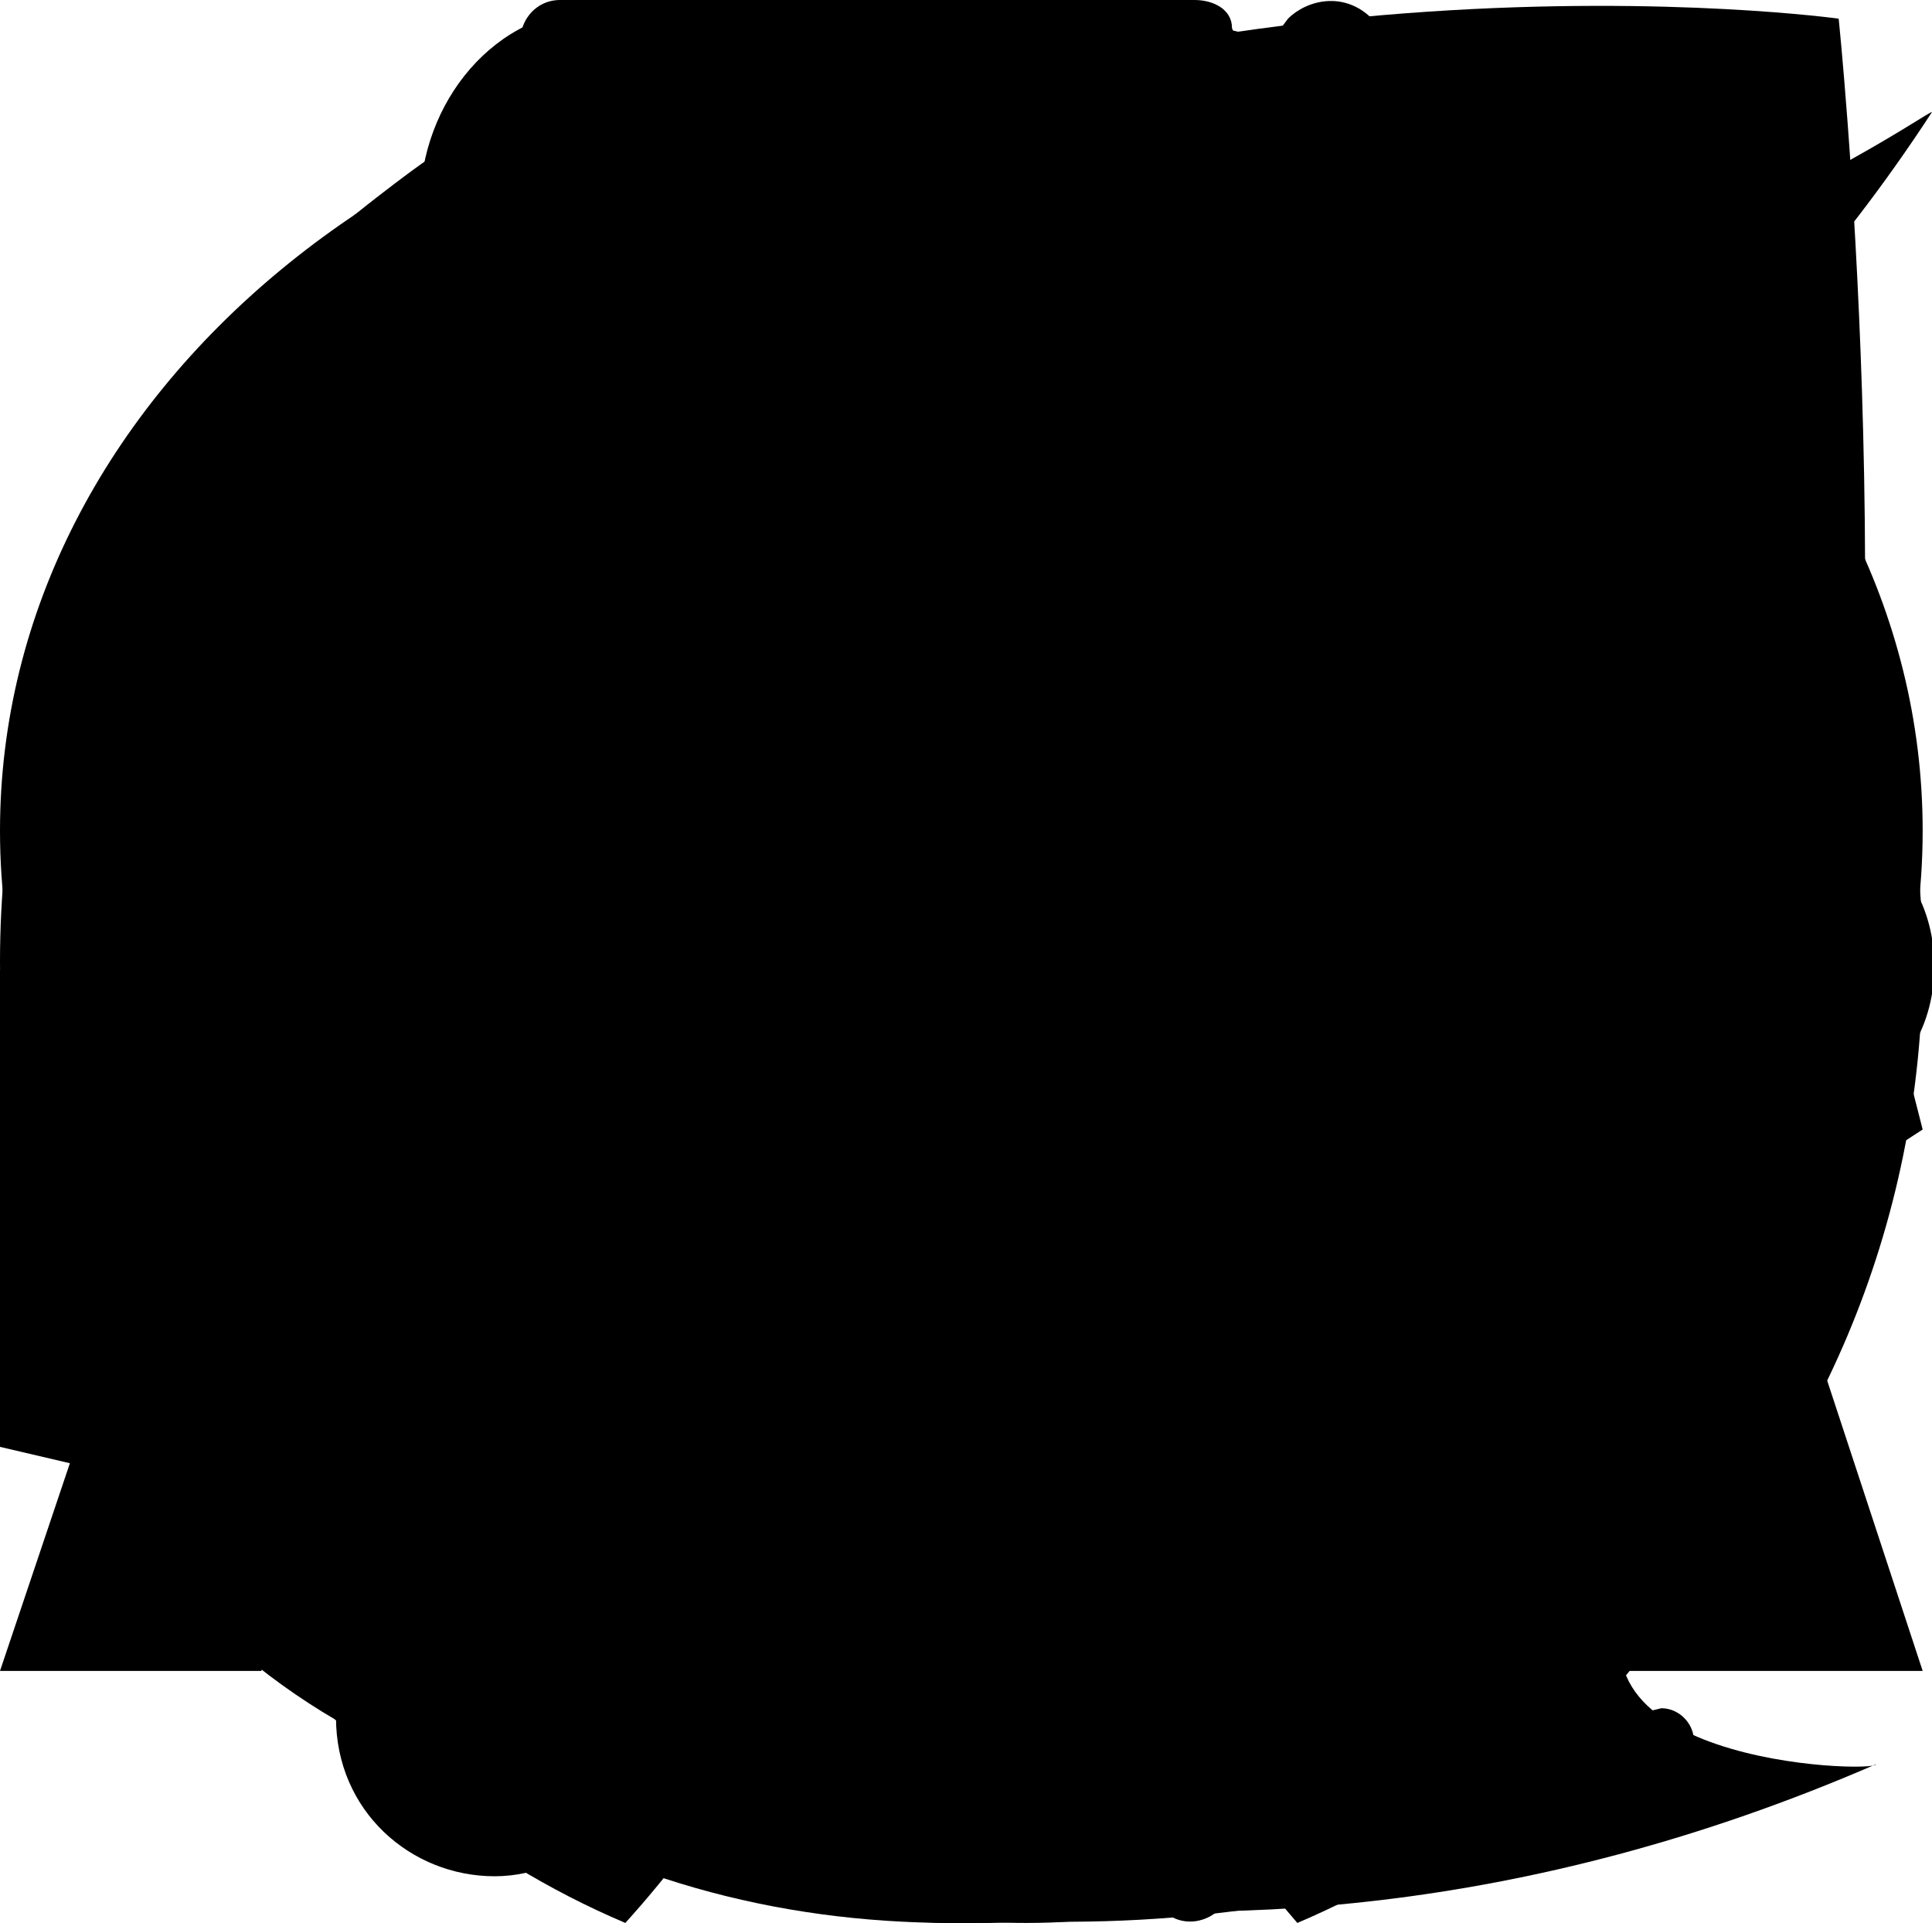 <?xml version="1.0" encoding="utf-8"?>
<!-- Generator: Adobe Illustrator 22.1.0, SVG Export Plug-In . SVG Version: 6.00 Build 0)  -->
<svg version="1.1" xmlns="http://www.w3.org/2000/svg" xmlns:xlink="http://www.w3.org/1999/xlink" x="0px" y="0px"
	 viewBox="0 0 20.7 20.6" style="enable-background:new 0 0 20.7 20.6;" xml:space="preserve">
<g id="bug">
	<path d="M9.1,8.9c-2.1-0.6-4-1.7-5.4-3.1L3.6,5.7C2,7.4,1.1,9.6,1.1,12.1c0,3.8,2.3,7.1,5.6,8.5h0c1.9-2.1,3-4.9,3-8
		C9.7,11.3,9.5,10.1,9.1,8.9z"/>
	<path d="M17,5.7L17,5.7c-1.5,1.6-3.4,2.7-5.5,3.2c-0.4,1.2-0.6,2.4-0.6,3.7c0,3.1,1.1,5.8,3,8h0c3.3-1.4,5.6-4.7,5.6-8.5
		C19.6,9.6,18.6,7.4,17,5.7z"/>
	<path d="M15.2,4.2c-0.7-0.4-1.4-0.8-2.2-1L14.8,1c0.2-0.2,0.2-0.6-0.1-0.8C14.4-0.1,14,0,13.8,0.2L11.7,3c-0.4-0.1-0.9-0.1-1.4-0.1
		C9.9,2.9,9.4,2.9,9,3l0,0L6.8,0.2C6.6,0,6.2-0.1,6,0.1C5.7,0.3,5.7,0.7,5.9,1l1.8,2.3c-0.8,0.2-1.6,0.6-2.2,1l0,0
		c1.1,1.5,2.9,2.5,4.9,2.5S14.1,5.8,15.2,4.2z"/>
</g>
<g id="dragon">
	<path d="M10.6,3.9L12.7,0L1.9,10.8c-0.4,0.4,0,1.1,0.5,1l8.2-1.8c2,0,3.5,1.6,3.5,3.5c0,2-1.6,3.5-3.5,3.5c-0.9,0-4.1,0.2-7.2-3
		c-0.2-0.2-0.6,0-0.6,0.3c0.4,1.8,1.6,5.1,5.6,6c5,1.1,10-2.4,10.4-7.5C19.3,8,15.4,3.9,10.6,3.9z M6.2,9.7c-0.4,0-0.8-0.1-1-0.4
		l0,0L7.4,7l0,0l0,0l0,0c0.2,0.3,0.4,0.6,0.4,1C7.8,9,7.1,9.7,6.2,9.7z"/>
</g>
<g id="electric">
	<path d="M3.8,7.5h3.4c0.3,0,0.6-0.3,0.5-0.6L5.6,0.6C5.5,0.3,5.7,0,6,0h6.8c0.2,0,0.4,0.1,0.4,0.3l4,11.4c0.1,0.3-0.1,0.6-0.4,0.6
		h-4.8c-0.3,0-0.5,0.3-0.5,0.6l1.7,7.1c0.1,0.5-0.5,0.8-0.8,0.4L3.4,8.3C3.2,8,3.4,7.5,3.8,7.5z"/>
</g>
<g id="fairy">
	<path d="M20.6,10.3l-5.3-2.9l0.8-2.8l-2.8,0.8L10.3,0L7.4,5.4L4.5,4.5l0.8,2.8L0,10.3l5.3,2.9l-0.8,2.8l2.8-0.8l2.9,5.3l2.9-5.3
		l2.8,0.8l-0.8-2.8L20.6,10.3z M11.3,11.3l-1,1.8l-1-1.8l-1.8-1l1.8-1l1-1.8l1,1.8l1.8,1L11.3,11.3z"/>
</g>
<g id="fighting">
	<path d="M4.5,11.3V2.2c0-1.1,0.8-2.1,1.9-2.1c1-0.1,1.9,0.6,2.1,1.5c0.3-0.7,1-1.2,1.9-1.2c1.1,0,2,0.9,2,2c0,0.1,0,0.1,0,0.2
		c0.4-0.5,1-0.9,1.7-0.9c1.1,0,2.1,0.9,2.1,2.1c0,0,0,0.1,0,0.1c0.4-0.5,1.1-0.8,1.8-0.7c0.9,0.2,1.5,1,1.5,1.9v6.1
		c0,5-3.9,9.3-8.9,9.4c-5.1,0.1-9.3-4-9.3-9.1h0c0-1.7,0.7-3.2,1.8-4.3C3.2,7,3.7,7.2,3.7,7.5C3.7,8.5,3.8,11.3,4.5,11.3z"/>
</g>
<g id="fire">
	<path d="M14.9,19.6c-1.2,0.6-2.5,1-3.9,1c-4.6,0-8.4-3.7-8.4-8.4c0-1.3,0.3-2.5,0.8-3.6c0,0,0,2.2,1,3.2c0,0-0.3-1.1,0.8-2.9
		s5-3.5,5.4-5.1s0.2-3.2-0.5-3.9c0,0,2,1,2.1,3.3c0.1,2.3-0.7,4.6,0.6,5.3c1,0.6,2.2,0,2.3-1c0.1-0.7-0.2-1.9-1.1-2.8
		c0,0,4,2.4,4,6.7c0,5.6-4.4,6.9-4.4,6.9c2.1-2.9,0.4-5.6,0.4-5.6c0,2.9-2.4,3.5-2.4,3.5c0.8-0.4,1.4-1.3,1.4-2.3
		c0-1.4-1.1-2.6-2.6-2.6S8,12.6,8,14c0,0.4,0.3,1.1,0.3,1.1C7.2,14.5,7.4,13,7.4,13c-0.1,0.5-0.2,0.9-0.2,1.4c0,3.1,2.6,5.7,5.7,5.7
		c0.7,0,1.4-0.1,2-0.4"/>
</g>
<g id="flying">
	<path d="M7.2,5.1C3.2,5.4,0,8.3,0,12.2s3.2,7.2,7.2,7.2c2.6,0,4.9-1.4,6.1-3.4c0,0-1.5,0.5-3.1,0.6c-0.4,0-0.8-0.2-0.9-0.6
		c-0.1-0.4,0.2-0.8,0.6-0.9c0,0,4.2-0.9,6.2-3.1c0,0-2.6,1.2-5.7,1.5c-0.4,0-0.8-0.2-0.9-0.6c-0.1-0.4,0.2-0.8,0.6-0.9
		c0,0,5.6-0.9,8.7-4.9c0,0-3.1,2.2-8.1,2.6c-0.4,0-0.8-0.2-0.9-0.6C9.8,8.7,10,8.3,10.5,8.2c0,0,6.1-0.7,10.2-7
		C20.6,1.2,16.3,4.4,7.2,5.1z"/>
</g>
<g id="ghost">
	<path d="M17.6,16.9C17.6,16.9,17.6,16.9,17.6,16.9c1.7-1.8,2.7-4.2,2.7-6.9c0-5.6-4.5-10.1-10-10.1s-10,4.5-10,10
		c0,4.3,2.7,7.9,6.4,9.4h0c0,0,5.8,2.9,13.4-0.4C20.1,19,16.4,18.9,17.6,16.9z M6.9,11.1c-1.3,0-2.3-1-2.3-2.3c0-1,0.6-1.7,1.4-2.1
		C6.4,8,7.6,9,9.1,9c0,0,0.1,0,0.1,0C9.1,10.1,8.1,11.1,6.9,11.1z M13,11.1c-1.2,0-2.2-0.9-2.3-2.1c0,0,0.1,0,0.1,0
		c1.5,0,2.8-1,3.2-2.4c0.8,0.4,1.4,1.2,1.4,2.1C15.3,10,14.3,11.1,13,11.1z"/>
</g>
<g id="grass">
	<path d="M19.7,0.2c0,0-7.2-1-13.6,2.4l0,0c-3.2,1.5-5.3,4.8-5.3,8.5c0,2.5,1,4.7,2.5,6.4l3.6-3.8L7,7.6l1.1,4.7l1.9-2l0.2-4.7
		l0.8,3.6l5.2-5.4l-4.3,5.9l3.7,0.1l-4.6,1L9.4,13l4.9,0.2l-6.1,1.4L5,19.1c1.5,1,3.3,1.5,5.2,1.5c4.3,0,8-2.9,9.1-6.9l0,0
		c0,0,0-0.1,0-0.1c0.1-0.5,0.2-1,0.3-1.5C20.4,6.9,19.7,0.2,19.7,0.2z"/>
</g>
<g id="ground">
	<polygon points="15.6,2.7 9.9,2.7 4.9,17.9 20.6,17.9 	"/>
	<polygon points="3.5,7.5 0,17.9 2.8,17.9 6.3,7.5 	"/>
</g>
<g id="ice">
	<path d="M0.2,10l3.9-2.3c0.1-0.1,0.2-0.1,0.4,0l4,2.3c0.2,0.1,0.2,0.5,0,0.6l-4,2.3C4.4,13,4.2,13,4.1,13l-3.9-2.3
		C0,10.5,0,10.2,0.2,10z"/>
	<path d="M12.1,10l3.9-2.3c0.1-0.1,0.2-0.1,0.4,0l4,2.3c0.2,0.1,0.2,0.5,0,0.6l-4,2.3c-0.1,0.1-0.2,0.1-0.4,0l-3.9-2.3
		C11.9,10.5,11.9,10.2,12.1,10z"/>
	<path d="M5,18.9l-0.1-4.6c0-0.1,0.1-0.2,0.2-0.3l4.1-2.3c0.2-0.1,0.5,0,0.5,0.3l0,4.7c0,0.1-0.1,0.2-0.2,0.3l-4,2.2
		C5.3,19.4,5,19.2,5,18.9z"/>
	<path d="M11,8.6L10.9,4c0-0.1,0.1-0.2,0.2-0.3l4.1-2.3c0.2-0.1,0.5,0,0.5,0.3l0,4.7c0,0.1-0.1,0.2-0.2,0.3l-4,2.2
		C11.3,9,11,8.9,11,8.6z"/>
	<path d="M15.1,19.2l-4-2.2c-0.1-0.1-0.2-0.2-0.2-0.3l0-4.7c0-0.3,0.3-0.4,0.5-0.3l4.1,2.3c0.1,0.1,0.2,0.2,0.2,0.3l-0.1,4.6
		C15.6,19.2,15.4,19.3,15.1,19.2z"/>
	<path d="M9.2,8.9l-4-2.2C5,6.6,5,6.5,5,6.3l0-4.7c0-0.3,0.3-0.4,0.5-0.3l4.1,2.3C9.7,3.8,9.7,3.9,9.7,4L9.6,8.6
		C9.7,8.8,9.4,9,9.2,8.9z"/>
</g>
<g id="normal">
	<path d="M10.3,0C4.6,0,0,4.6,0,10.3s4.6,10.3,10.3,10.3S20.6,16,20.6,10.3S16,0,10.3,0z M10.3,16.2c-3.2,0-5.8-2.6-5.8-5.8
		s2.6-5.8,5.8-5.8s5.8,2.6,5.8,5.8S13.5,16.2,10.3,16.2z"/>
</g>
<g id="poison">
	<path d="M20.6,8.9c0-4.7-4.6-8.5-10.3-8.5S0,4.2,0,8.9c0,2.6,1.4,4.9,3.6,6.4v3.1c0,1,0.8,1.7,1.7,1.7s1.7-0.8,1.7-1.7
		c0-0.4,0.3-0.7,0.7-0.7s0.7,0.3,0.7,0.7c0,1,0.8,1.7,1.7,1.7s1.7-0.8,1.7-1.7c0-0.4,0.3-0.7,0.7-0.7c0.4,0,0.7,0.3,0.7,0.7
		c0,1,0.8,1.7,1.7,1.7s1.7-0.8,1.7-1.7v-3.1C19.2,13.8,20.6,11.5,20.6,8.9z M10.3,3.8c3.4,0,6.1,2.3,6.1,5.1s-2.7,5.1-6.1,5.1
		s-6.1-2.3-6.1-5.1S6.9,3.8,10.3,3.8z"/>
</g>
<g id="psychic">
	<path d="M11.4,10.4c-0.4-0.3-0.9,0.1-0.7,0.5c0.1,0.4,0.4,0.7,0.9,1c1.5,0.8,3.5-0.4,3.6-2.1C15.2,8,13.8,4.6,9.3,6
		s-4.4,8.6,1.4,10.3s12-4,8.3-11.6C15.3-2.8,0.2-1.6,0.5,10.3c0.4,10.8,11.8,12,17.5,8.6c0.3-0.2,0.1-0.6-0.2-0.6
		c-1.6,0.4-4.4,0.7-7.1,0.2C7.3,18,4.1,14,4.5,10.3s2.7-5.5,4.7-5.9c2.6-0.6,5.8,0.2,6.9,3.5c1.1,3.2-2.2,6.9-5.3,5.2
		c-3.1-1.8-1.6-5.1,0.9-4.8c2.6,0.3,1.6,2.7,0.5,2.6C11.9,10.7,11.6,10.6,11.4,10.4z"/>
</g>
<g id="rock">
	<polygon points="15.9,2.3 6.5,2.3 0,10.4 0,15.5 4.7,16.6 14.5,9.8 	"/>
	<polygon points="7.1,17.1 11.5,18.3 17.5,14.4 15.3,11.5 	"/>
	<polygon points="18.1,2.3 16.4,10.3 18.6,13.4 20.6,12.1 	"/>
</g>
<g id="steel">
	<path d="M14.6,1.2H6C5.4,1.2,4.9,1.5,4.5,2L0.3,9.5c-0.3,0.5-0.3,1.2,0,1.7l4.3,7.4c0.3,0.5,0.9,0.9,1.5,0.9h8.6
		c0.6,0,1.2-0.3,1.5-0.9l4.3-7.4c0.3-0.5,0.3-1.2,0-1.7L16.1,2C15.8,1.5,15.2,1.2,14.6,1.2z M11.4,14.7c-3.3,0.7-6.2-2.1-5.4-5.4
		c0.4-1.7,1.7-3,3.4-3.4c3.3-0.7,6.1,2.2,5.4,5.4C14.3,13,13,14.3,11.4,14.7z"/>
</g>
<g id="water">
	<path d="M17.2,11.6L17.2,11.6C17.2,11.6,17.2,11.6,17.2,11.6c-0.1-0.2-0.1-0.4-0.2-0.6c-1.4-4.1-6.7-11-6.7-11S5.1,6.9,3.6,11
		c-0.1,0.2-0.1,0.3-0.2,0.5c0,0,0,0.1,0,0.1l0,0c-0.2,0.6-0.2,1.2-0.2,1.9c0,3.9,3.2,7.1,7.1,7.1s7.1-3.2,7.1-7.1
		C17.4,12.8,17.4,12.2,17.2,11.6z M13.9,16.4L13.9,16.4c-0.8,1.1-2.1,1.9-3.6,1.9c-2.2,0-4.1-1.7-4.4-3.8l0,0v0c0,0,0,0,0,0
		c0-0.6,0.5-1.1,1.1-1.1c0.5,0,1,0.4,1.1,0.9l0,0c0.2,1.1,1.1,2,2.2,2.2c1,0.2,2-0.2,2.6-0.9l0,0l0,0l0,0c0.1-0.1,0.3-0.2,0.5-0.1
		c0.4,0,0.6,0.4,0.6,0.7C14,16.3,14,16.4,13.9,16.4z"/>
</g>
</svg>

